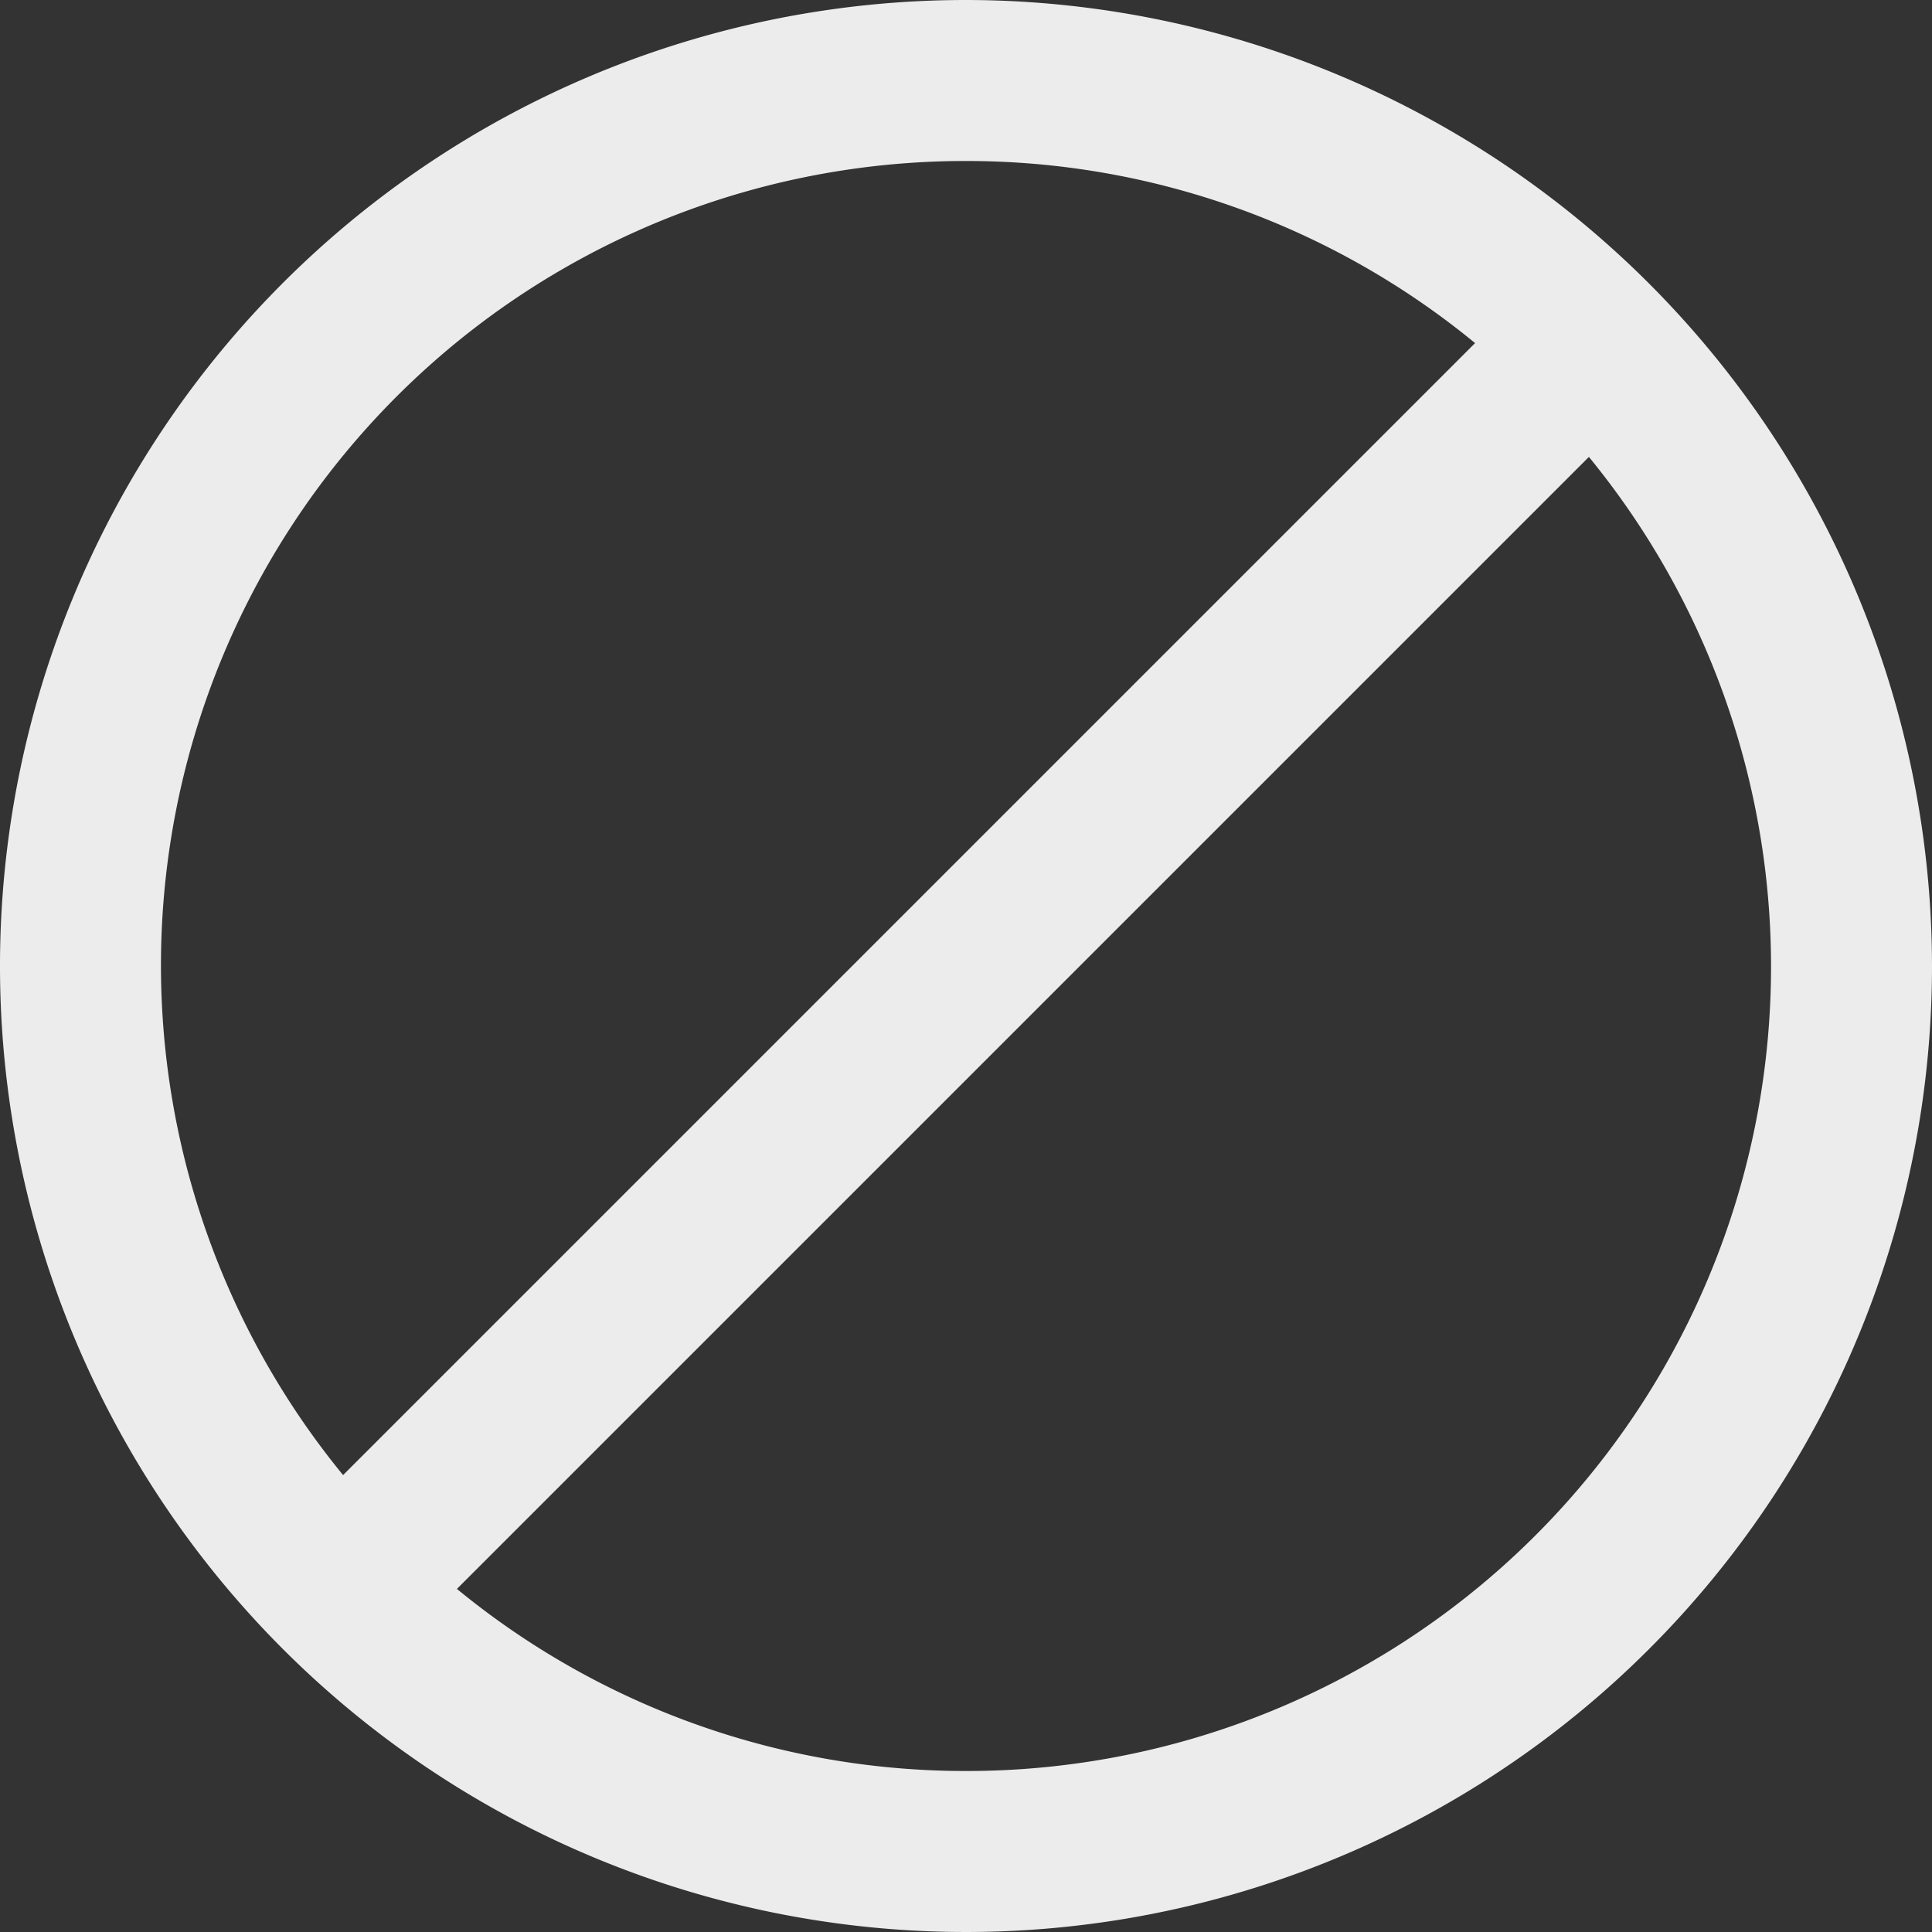 <?xml version="1.0" encoding="UTF-8"?>
<svg xmlns="http://www.w3.org/2000/svg" version="1.1" xmlns:xlink="http://www.w3.org/1999/xlink" width="512" height="512" x="0" y="0" viewBox="0 0 24 24" style="enable-background:new 0 0 512 512" xml:space="preserve">
  <rect x="0" y="0" width="24" height="24" fill="#333333" stroke="none"/>
  <g>
    <path d="M12 0a12 12 0 1 0 12 12A12.013 12.013 0 0 0 12 0Zm0 2a9.949 9.949 0 0 1 6.324 2.262L4.262 18.324A9.992 9.992 0 0 1 12 2Zm0 20a9.949 9.949 0 0 1-6.324-2.262L19.738 5.676A9.992 9.992 0 0 1 12 22Z" fill="#ececec" opacity="1" data-original="#000000" class=""></path>
  </g>
</svg>